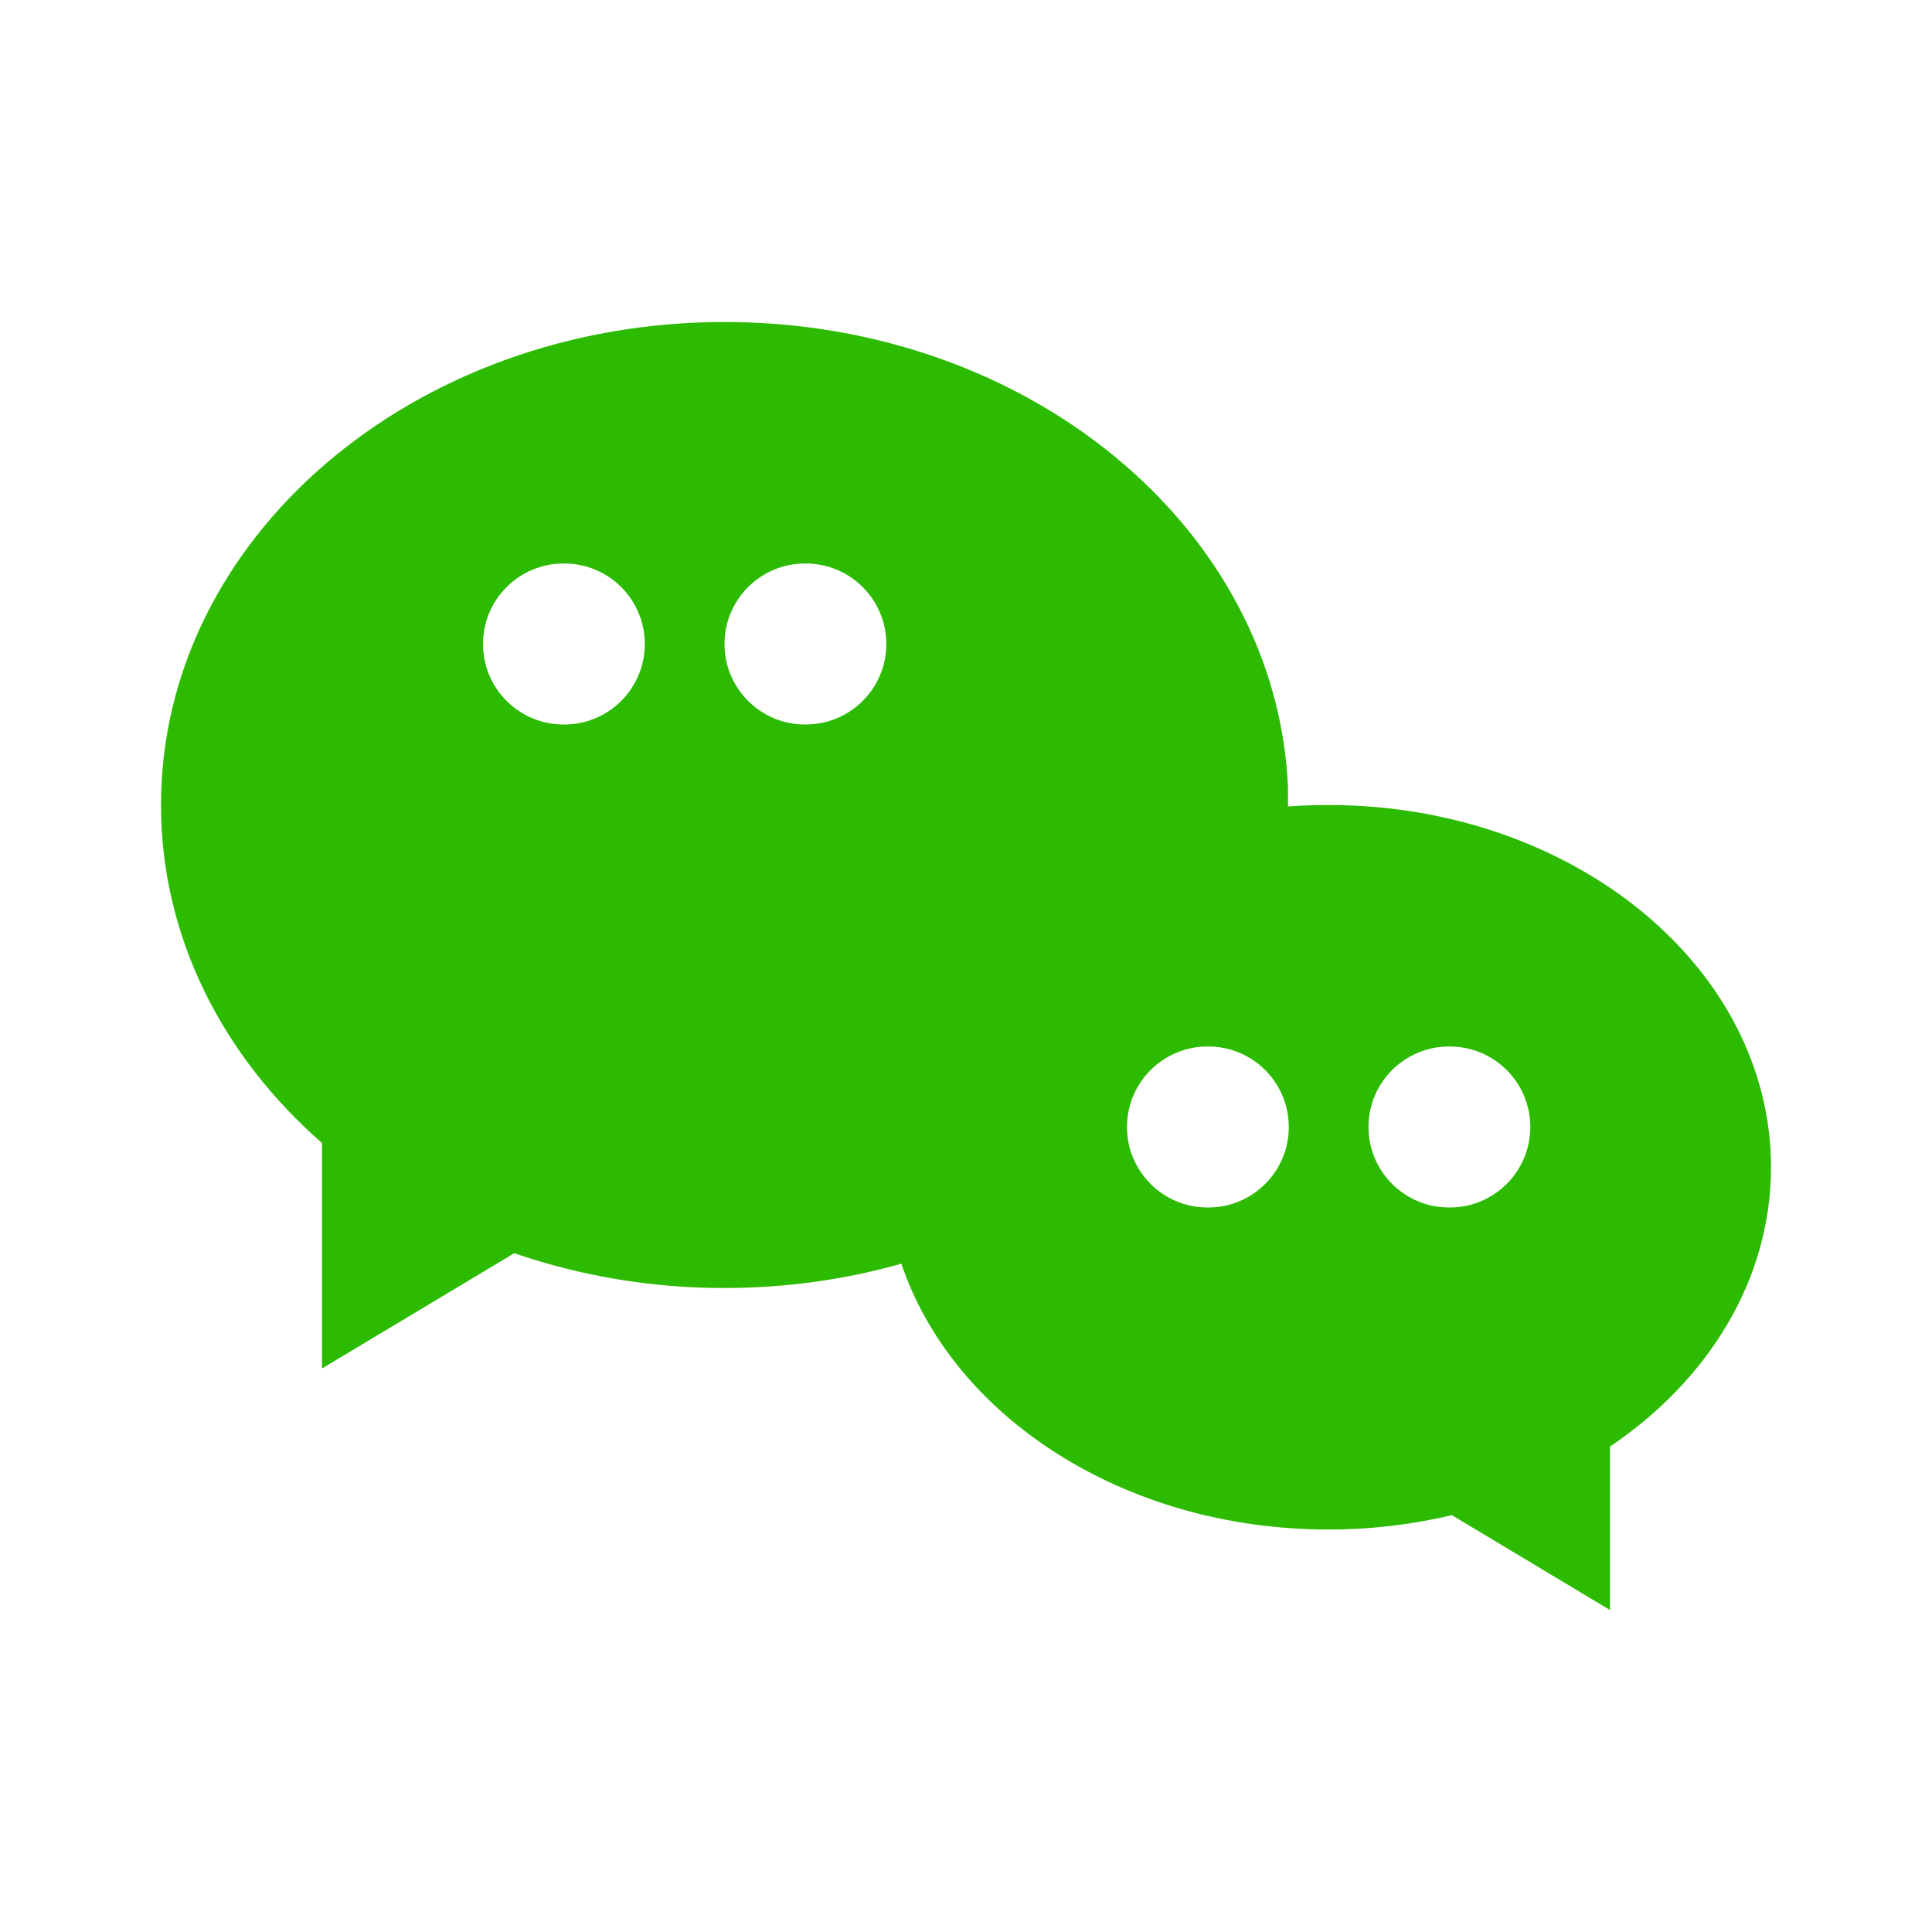 <svg width="24" height="24" viewBox="0 0 24 24" fill="none" xmlns="http://www.w3.org/2000/svg">
<g clip-path="url(#clip0_2862_132)">
<path fill-rule="evenodd" clip-rule="evenodd" d="M11.197 15.698C10.507 15.894 9.767 16 9 16C8.111 16.002 7.229 15.856 6.388 15.568L4 17V14.199C2.763 13.117 2 11.635 2 10C2 6.686 5.134 4 9 4C12.782 4 15.863 6.57 16 9.785V10.018C16.165 10.006 16.331 10 16.5 10C19.538 10 22 12.015 22 14.5C22 15.897 21.222 17.145 20 17.97V20L18.036 18.822C17.533 18.941 17.017 19.001 16.5 19C13.969 19 11.838 17.602 11.197 15.698ZM9 8C9 7.448 9.448 7 10 7H10.01C10.562 7 11.01 7.448 11.01 8C11.01 8.552 10.562 9 10.01 9H10C9.448 9 9 8.552 9 8ZM7 7C6.448 7 6 7.448 6 8C6 8.552 6.448 9 7 9H7.01C7.562 9 8.01 8.552 8.01 8C8.01 7.448 7.562 7 7.01 7H7ZM14 14C14 13.448 14.448 13 15 13H15.01C15.562 13 16.01 13.448 16.01 14C16.01 14.552 15.562 15 15.01 15H15C14.448 15 14 14.552 14 14ZM18 13C17.448 13 17 13.448 17 14C17 14.552 17.448 15 18 15H18.01C18.562 15 19.01 14.552 19.01 14C19.01 13.448 18.562 13 18.01 13H18Z" fill="#2CBB00"/>
</g>
<defs>
<clipPath id="clip0_2862_132">
<rect width="24" height="24" fill="white"/>
</clipPath>
</defs>
</svg>
